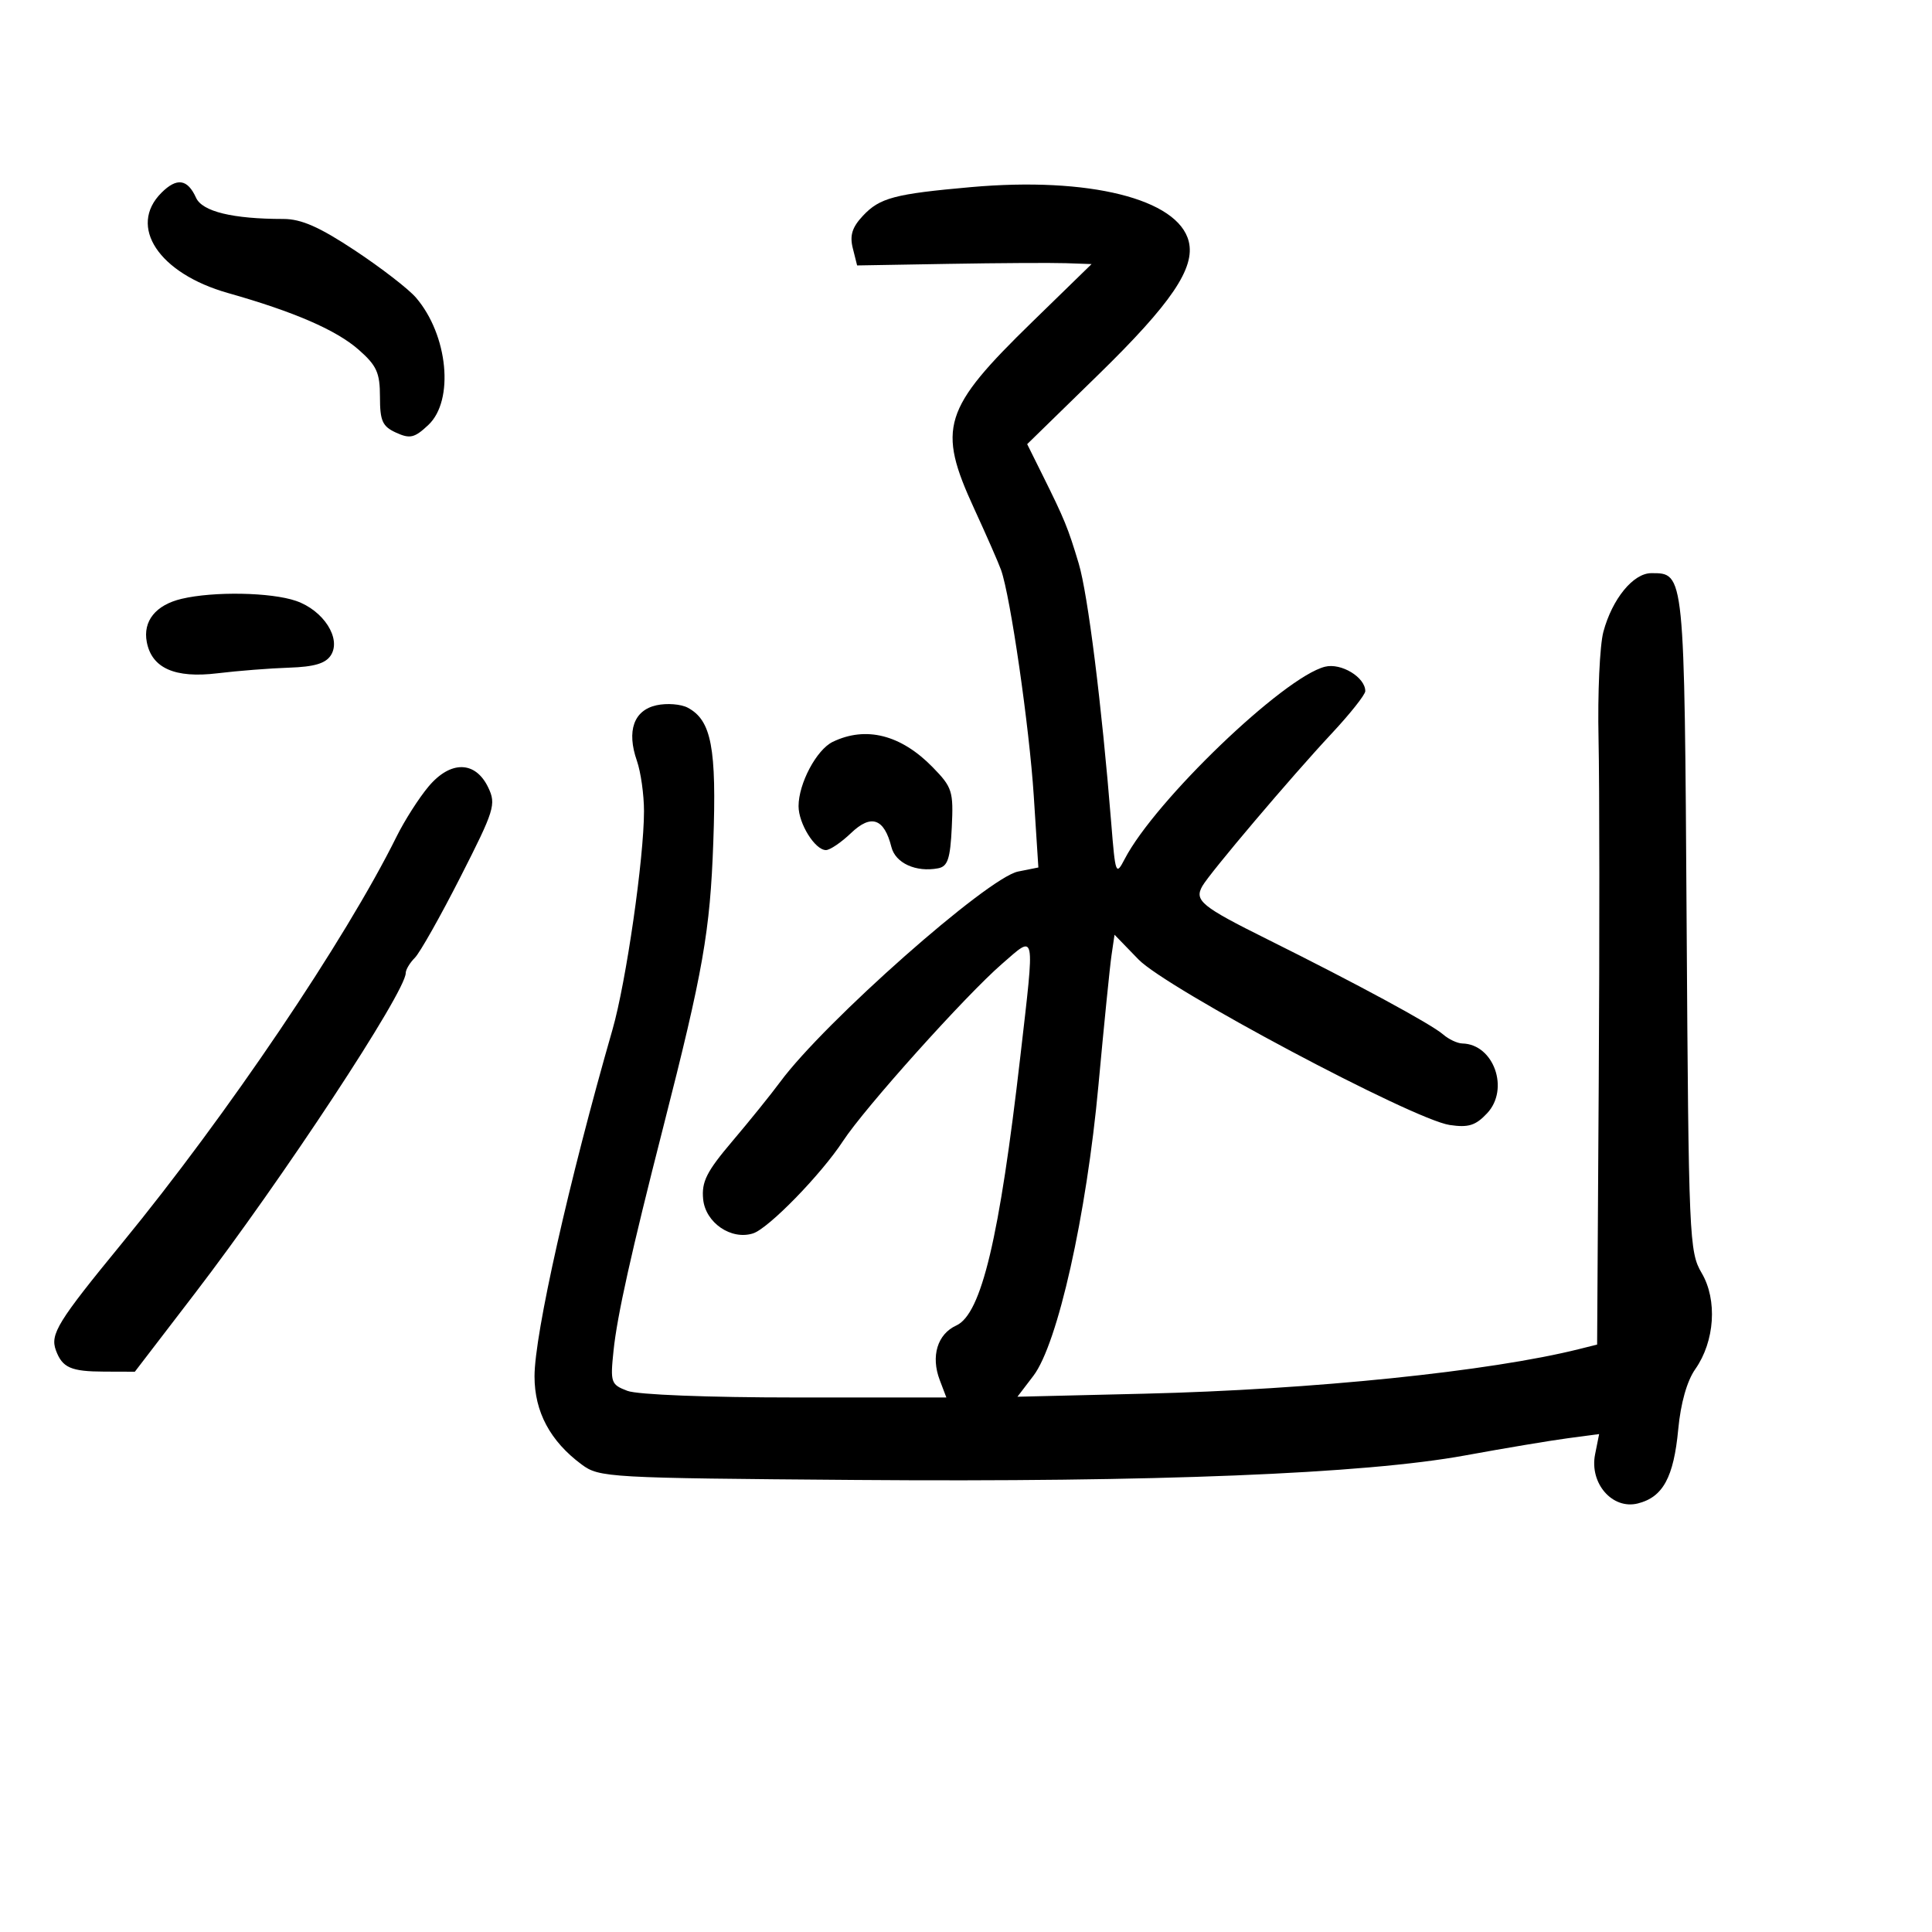 <svg xmlns="http://www.w3.org/2000/svg" width="300" height="300" viewBox="0 0 300 300" version="1.1">
	<path d="M 25.063 29.938 C 19.828 35.172, 24.667 42.462, 35.390 45.498 C 45.665 48.406, 52.205 51.241, 55.681 54.293 C 58.499 56.767, 59 57.874, 59 61.625 C 59 65.372, 59.381 66.217, 61.510 67.186 C 63.667 68.169, 64.369 68.002, 66.510 65.991 C 70.564 62.183, 69.578 52.021, 64.591 46.215 C 63.441 44.876, 59.175 41.579, 55.111 38.890 C 49.590 35.236, 46.782 34, 44.001 34 C 36.137 34, 31.412 32.852, 30.440 30.705 C 29.116 27.782, 27.455 27.545, 25.063 29.938 M 150.776 29.055 C 138.906 30.109, 136.616 30.716, 134.003 33.497 C 132.317 35.292, 131.922 36.554, 132.424 38.553 L 133.093 41.217 147.296 40.973 C 155.108 40.839, 163.300 40.792, 165.500 40.867 L 169.500 41.006 160.286 49.983 C 146.387 63.525, 145.486 66.426, 151.276 79 C 153.176 83.125, 155.050 87.400, 155.442 88.500 C 156.899 92.589, 159.834 112.862, 160.524 123.601 L 161.238 134.702 158.086 135.333 C 153.368 136.276, 128.008 158.704, 121.147 168 C 119.726 169.925, 116.382 174.070, 113.715 177.212 C 109.720 181.920, 108.923 183.501, 109.184 186.205 C 109.536 189.861, 113.528 192.602, 116.929 191.523 C 119.334 190.759, 127.514 182.363, 130.908 177.174 C 134.278 172.022, 149.928 154.582, 155.588 149.672 C 160.870 145.089, 160.707 144.275, 158.447 163.968 C 155.202 192.238, 152.395 204.043, 148.495 205.820 C 145.560 207.157, 144.515 210.595, 145.920 214.289 L 146.950 217 123.540 217 C 109.938 217, 98.998 216.570, 97.428 215.973 C 94.858 214.995, 94.752 214.691, 95.270 209.723 C 95.836 204.285, 98.008 194.520, 102.993 175 C 109.201 150.687, 110.262 144.646, 110.761 130.765 C 111.288 116.134, 110.477 111.861, 106.804 109.895 C 105.747 109.330, 103.559 109.158, 101.940 109.513 C 98.413 110.288, 97.280 113.496, 98.896 118.132 C 99.503 119.873, 100 123.397, 100 125.963 C 100 133.246, 97.220 152.521, 95.112 159.857 C 88.335 183.435, 83 207.164, 83 213.726 C 83 219.234, 85.436 223.786, 90.322 227.408 C 93.056 229.435, 94.376 229.509, 132.822 229.806 C 179.400 230.164, 211.872 228.859, 227.500 225.999 C 233.550 224.892, 240.708 223.693, 243.407 223.335 L 248.313 222.684 247.686 225.821 C 246.785 230.325, 250.369 234.448, 254.323 233.455 C 258.221 232.477, 259.895 229.402, 260.597 221.931 C 260.978 217.875, 261.954 214.430, 263.240 212.602 C 266.271 208.293, 266.701 201.853, 264.236 197.675 C 262.300 194.394, 262.209 192.276, 261.899 143.380 C 261.553 88.630, 261.590 89, 256.418 89 C 253.613 89, 250.350 92.988, 248.974 98.097 C 248.406 100.207, 248.067 107.686, 248.220 114.717 C 248.374 121.748, 248.387 145.789, 248.250 168.142 L 248 208.783 245.250 209.473 C 231.407 212.948, 203.794 215.786, 177.743 216.411 L 157.986 216.885 160.459 213.643 C 164.238 208.688, 168.707 188.740, 170.565 168.526 C 171.426 159.162, 172.341 150.070, 172.597 148.323 L 173.063 145.145 176.782 148.982 C 181.150 153.489, 219.403 173.837, 225.106 174.687 C 228.022 175.122, 229.136 174.772, 230.925 172.862 C 234.433 169.117, 231.956 162.141, 227.079 162.032 C 226.297 162.014, 224.947 161.380, 224.079 160.621 C 222.247 159.022, 210.667 152.753, 196.827 145.868 C 186.544 140.754, 185.425 139.840, 186.696 137.597 C 187.857 135.549, 200.601 120.512, 206.750 113.935 C 209.637 110.846, 212 107.867, 212 107.315 C 212 105.170, 208.249 102.899, 205.744 103.528 C 199.337 105.136, 179.340 124.333, 174.644 133.384 C 173.277 136.020, 173.193 135.797, 172.553 127.815 C 171.080 109.457, 168.922 92.234, 167.502 87.500 C 165.840 81.958, 165.303 80.645, 161.868 73.733 L 159.500 68.966 170.535 58.196 C 181.887 47.117, 185.621 41.611, 184.585 37.482 C 182.927 30.879, 169.086 27.429, 150.776 29.055 M 28.194 92.987 C 24.184 93.937, 22.170 96.438, 22.793 99.696 C 23.569 103.759, 27.167 105.350, 33.762 104.548 C 36.918 104.165, 41.922 103.772, 44.883 103.675 C 48.795 103.548, 50.571 103.020, 51.383 101.741 C 53.033 99.143, 50.228 94.774, 45.966 93.306 C 42.070 91.965, 33.186 91.805, 28.194 92.987 M 129.303 115.197 C 126.792 116.410, 124 121.666, 124 125.179 C 124 127.895, 126.559 132, 128.252 132 C 128.878 132, 130.636 130.806, 132.159 129.348 C 135.270 126.367, 137.300 127.074, 138.417 131.526 C 139.046 134.031, 142.236 135.483, 145.671 134.829 C 147.160 134.545, 147.554 133.364, 147.792 128.472 C 148.064 122.858, 147.870 122.246, 144.814 119.121 C 139.889 114.084, 134.453 112.709, 129.303 115.197 M 66.553 122.120 C 65.059 123.894, 62.817 127.406, 61.570 129.923 C 53.624 145.959, 35.281 173.122, 18.934 193.057 C 8.968 205.210, 7.756 207.175, 8.681 209.678 C 9.681 212.385, 11.009 212.968, 16.219 212.985 L 20.938 213 30.219 200.893 C 43.828 183.139, 63 154.014, 63 151.093 C 63 150.571, 63.637 149.506, 64.416 148.727 C 65.195 147.948, 68.378 142.309, 71.490 136.195 C 76.784 125.793, 77.062 124.900, 75.816 122.290 C 73.831 118.129, 69.970 118.059, 66.553 122.120" stroke="none" fill="black" fill-rule="evenodd"/>
</svg>